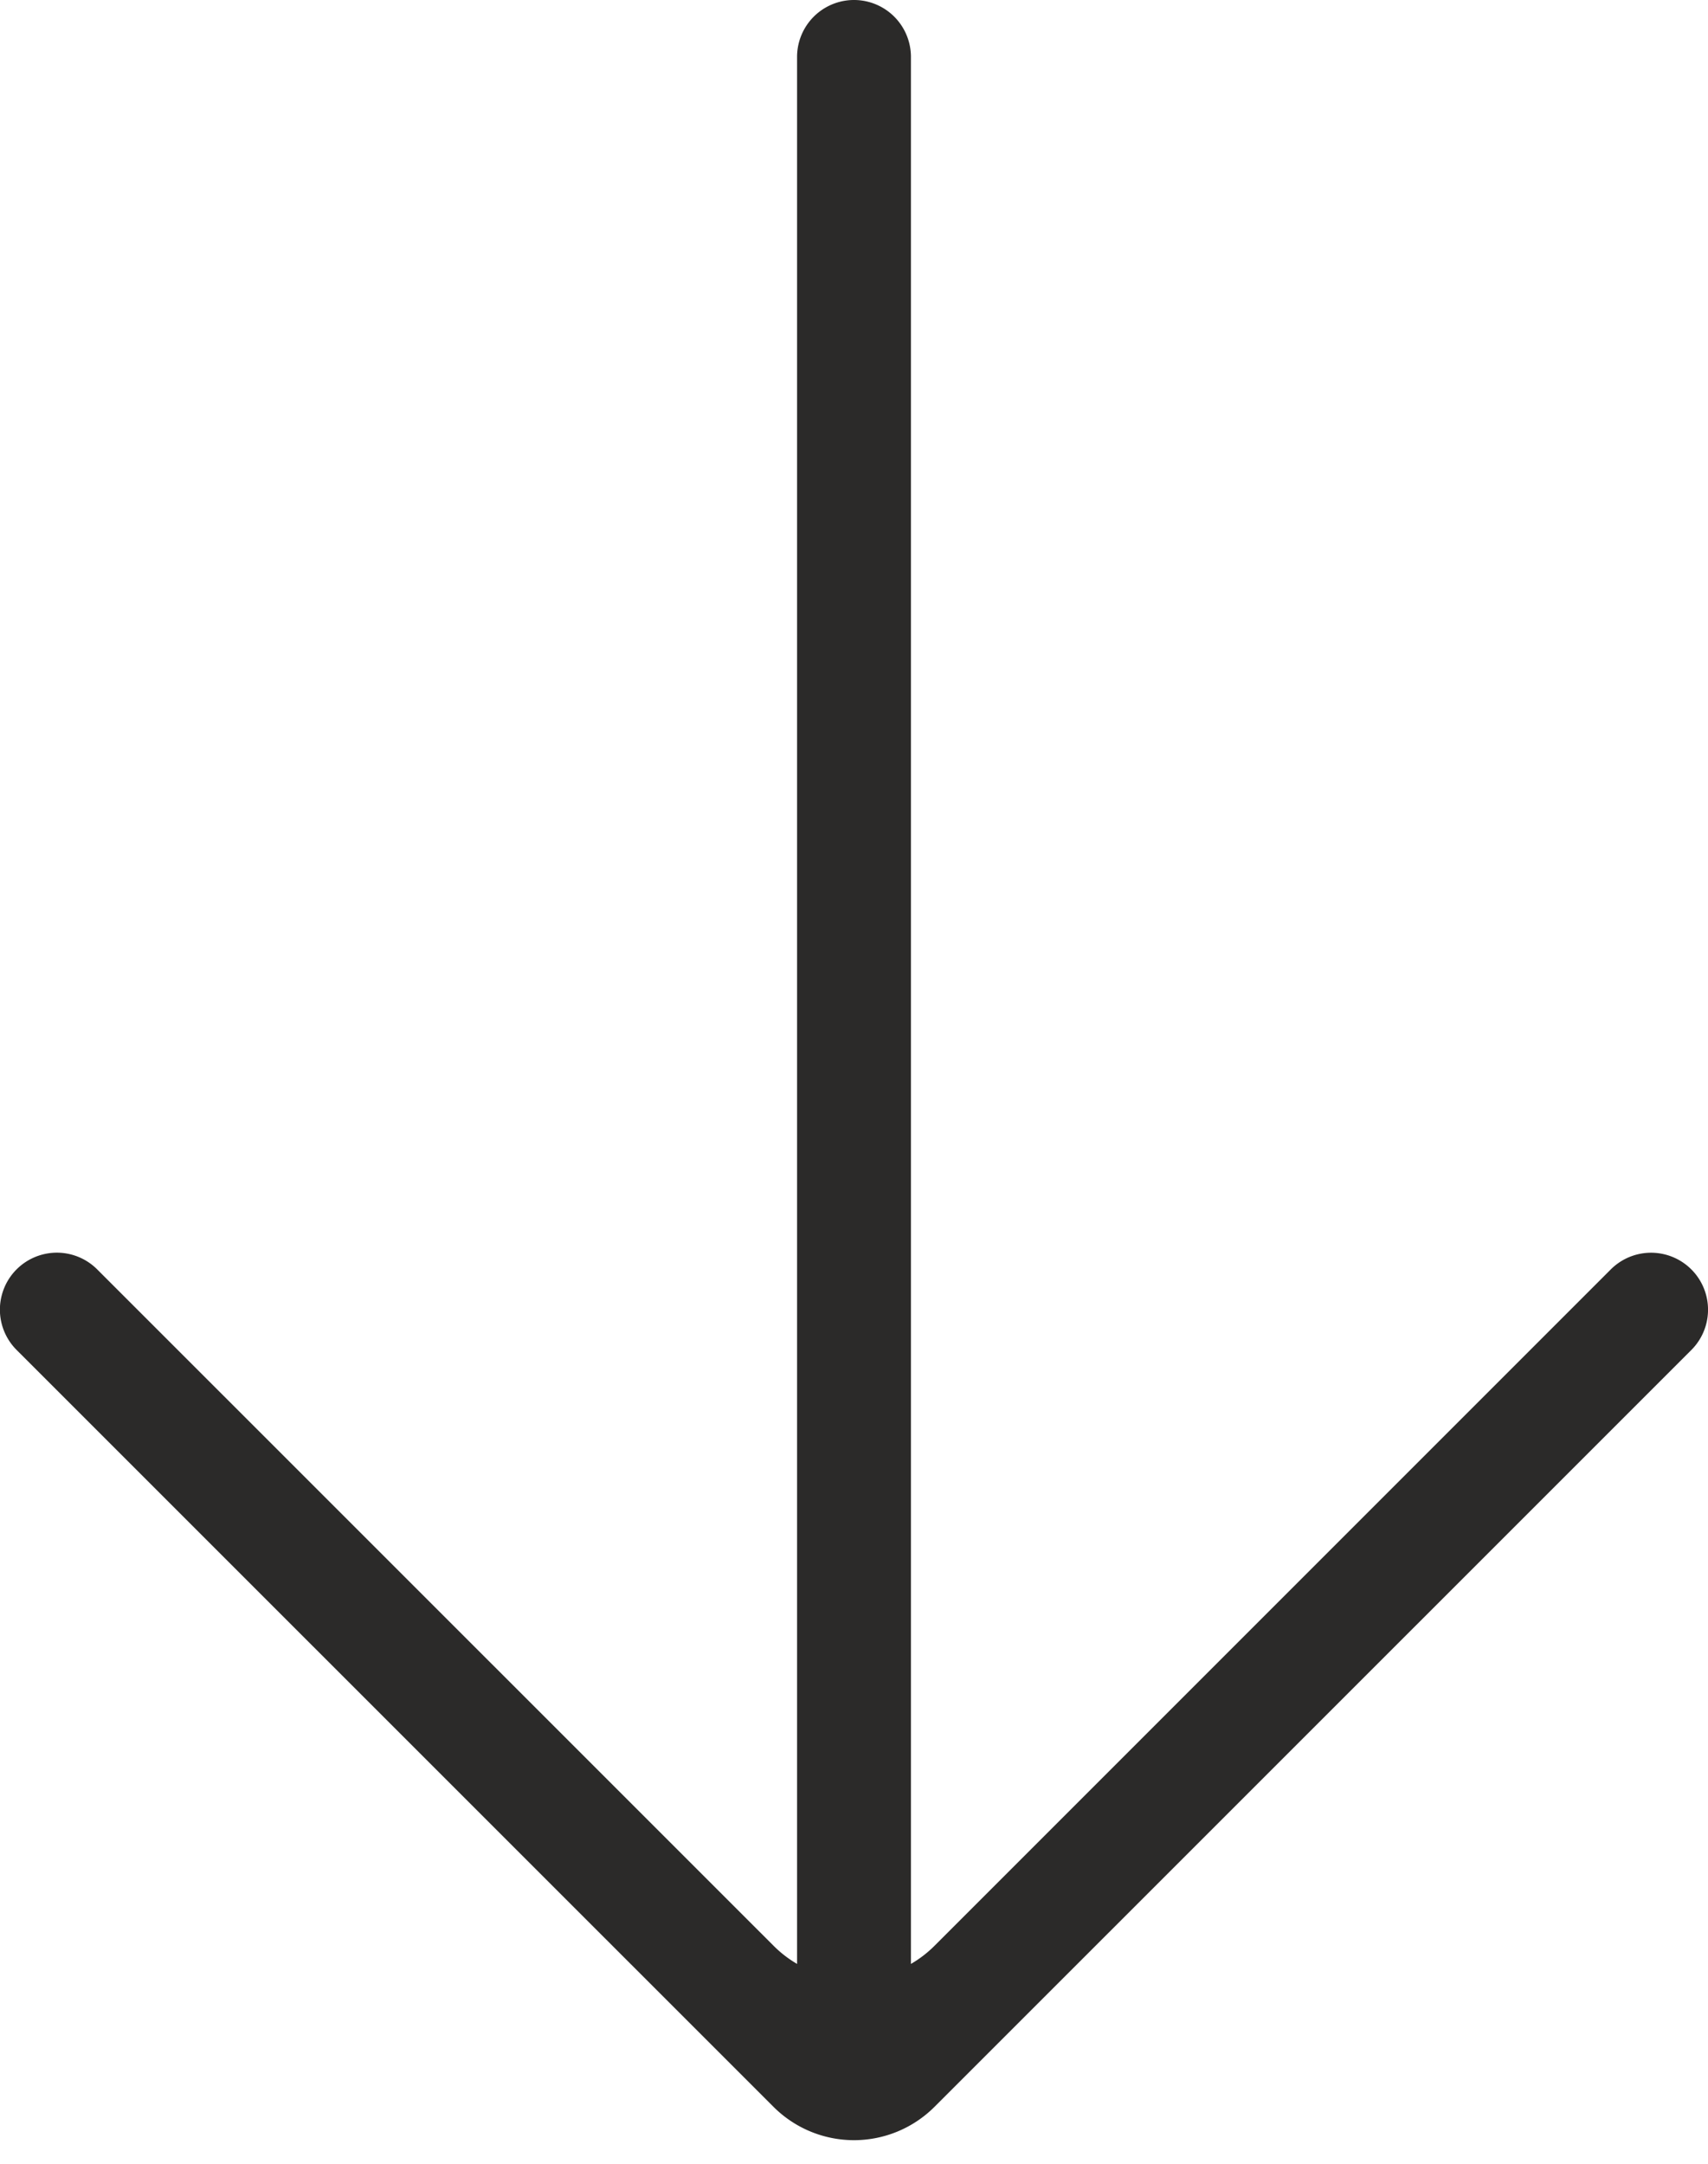 <svg width="15" height="19" fill="none" xmlns="http://www.w3.org/2000/svg"><path fill-rule="evenodd" clip-rule="evenodd" d="M14.854 11.854a.5.5 0 00-.708-.707l-5.939 5.939a1.003 1.003 0 01-.207.159V.5a.5.5 0 00-1 0v16.745a1.004 1.004 0 01-.207-.16l-5.94-5.939a.5.5 0 00-.707.708L6.793 18.5a1 1 0 001.414 0l6.647-6.646z" fill="#2B2A29"/></svg>